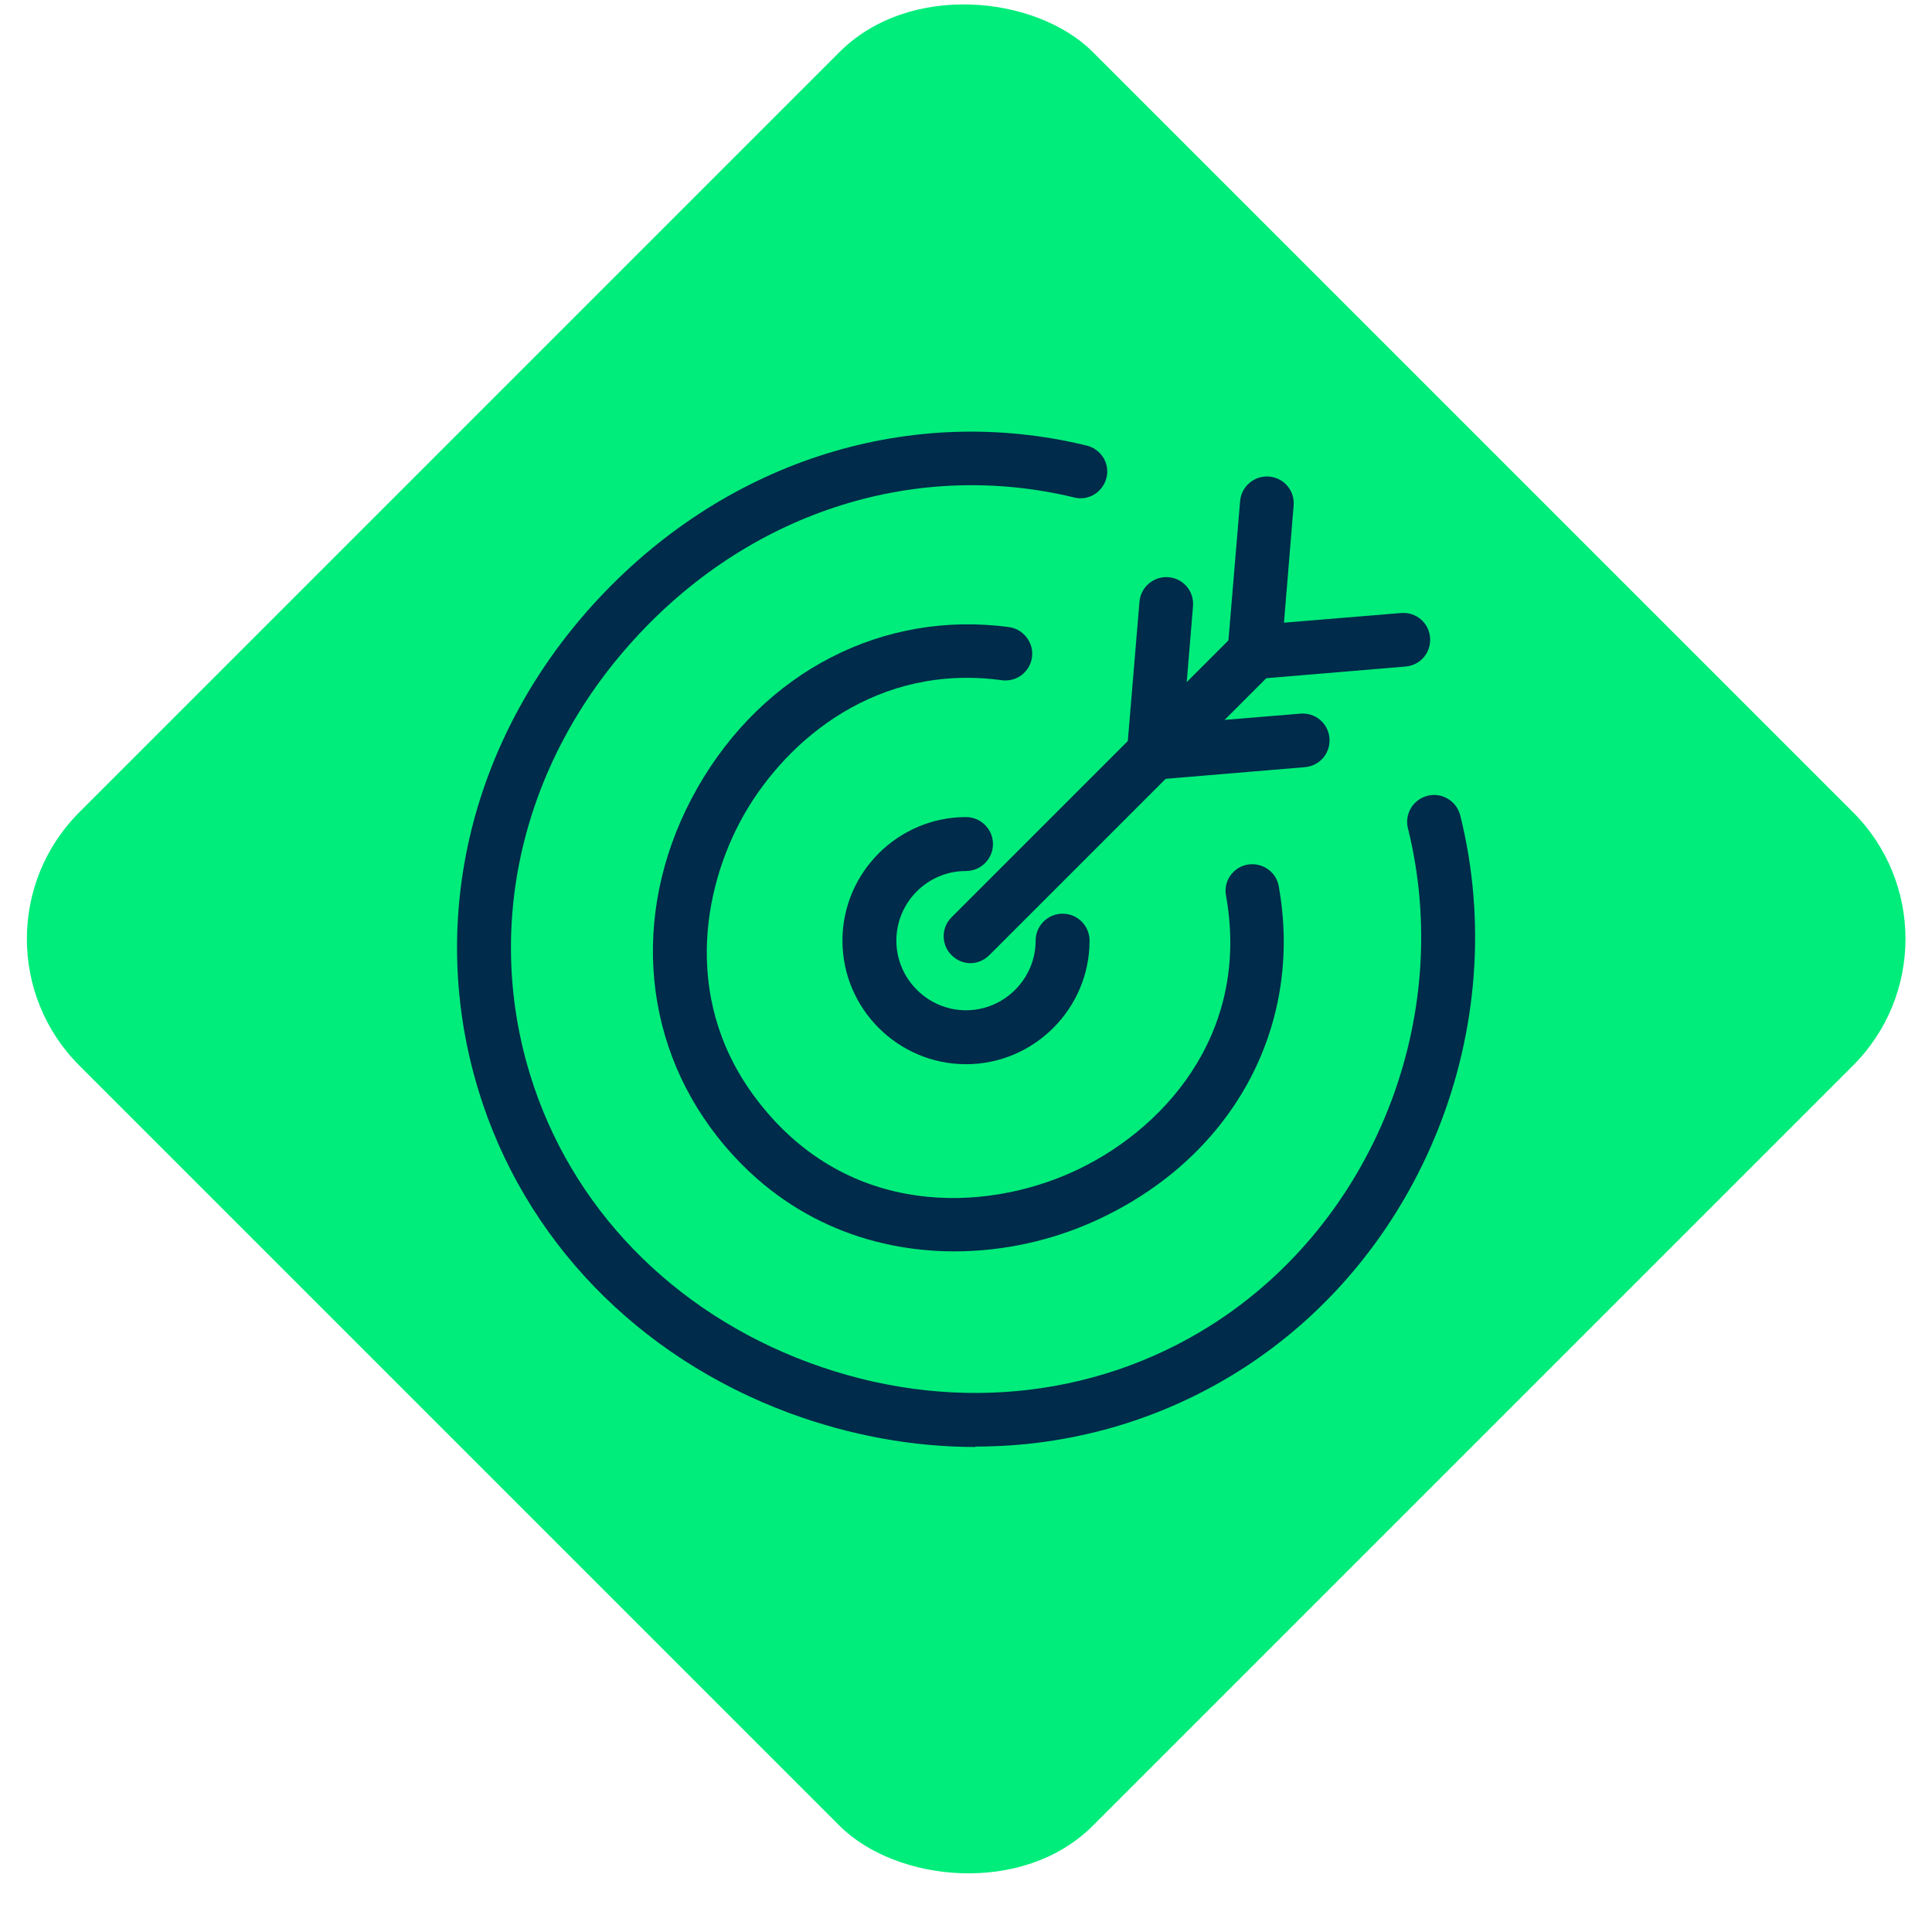 <?xml version="1.0" encoding="UTF-8"?>
<svg id="Capa_6" data-name="Capa 6" xmlns="http://www.w3.org/2000/svg" viewBox="0 0 48 48">
  <defs>
    <style>
      .cls-1 {
        fill: #00ed7b;
      }

      .cls-1, .cls-2 {
        stroke-width: 0px;
      }

      .cls-2 {
        fill: #002b4a;
      }
    </style>
  </defs>
  <rect class="cls-1" x="6.2" y="5.53" width="35.61" height="35.61" rx="4.45" ry="4.45" transform="translate(-9.47 23.8) rotate(-45)"/>
  <g>
    <g>
      <path class="cls-2" d="M31.16,16.88c-.18,0-.35-.07-.47-.2-.14-.14-.21-.33-.19-.53l.31-3.7c.03-.37.36-.64.72-.61.37.03.64.35.61.72l-.24,2.91,2.91-.24c.37-.03.69.24.72.61.03.37-.24.69-.61.72l-3.7.31s-.04,0-.06,0Z"/>
      <path class="cls-2" d="M28.66,19.38c-.18,0-.35-.07-.47-.2-.14-.14-.21-.33-.19-.53l.31-3.7c.03-.37.36-.64.72-.61.37.03.64.35.61.72l-.24,2.91,2.91-.24c.37-.03.69.24.72.61.03.37-.24.69-.61.72l-3.7.31s-.04,0-.06,0Z"/>
      <path class="cls-2" d="M24.11,23.93c-.17,0-.34-.07-.47-.2-.26-.26-.26-.68,0-.94l7.08-7.08c.26-.26.68-.26.94,0s.26.68,0,.94l-7.08,7.08c-.13.13-.3.2-.47.2Z"/>
    </g>
    <g>
      <path class="cls-2" d="M24,26.44c-1.69,0-3.07-1.38-3.07-3.07s1.38-3.07,3.07-3.07c.37,0,.67.3.67.67s-.3.67-.67.67c-.96,0-1.73.78-1.73,1.73s.78,1.73,1.73,1.73,1.73-.78,1.73-1.73c0-.37.3-.67.67-.67s.67.3.67.67c0,1.69-1.38,3.07-3.07,3.07Z"/>
      <path class="cls-2" d="M23.71,31.09c-2.1,0-4.28-.81-5.88-2.84-1.95-2.47-2.14-5.8-.5-8.68,1.65-2.89,4.61-4.41,7.74-3.99.36.05.62.39.57.75s-.38.62-.75.57c-3.08-.42-5.32,1.45-6.4,3.33-1.07,1.88-1.54,4.76.39,7.19,2.23,2.83,5.58,2.69,7.76,1.7,2.16-.97,4.45-3.35,3.82-6.87-.07-.36.18-.71.54-.77.36-.06.71.18.77.54.63,3.51-1.17,6.78-4.58,8.32-1.04.47-2.24.75-3.47.75Z"/>
      <path class="cls-2" d="M24.23,35.95c-1.53,0-3.09-.28-4.61-.84-3.78-1.4-6.6-4.32-7.73-8.01-1.31-4.28-.18-8.87,3.02-12.27,3.21-3.41,7.73-4.82,12.09-3.76.36.09.58.45.49.8-.09.36-.45.58-.8.49-3.89-.94-7.93.32-10.8,3.38-2.87,3.05-3.89,7.15-2.72,10.96,1.01,3.29,3.53,5.89,6.92,7.15,3.42,1.27,7.06.93,9.99-.92,4.05-2.56,6.07-7.64,4.9-12.35-.09-.36.13-.72.49-.81.35-.09.72.13.81.49,1.31,5.26-.95,10.93-5.48,13.79-1.98,1.25-4.24,1.89-6.56,1.89Z"/>
    </g>
  </g>
</svg>